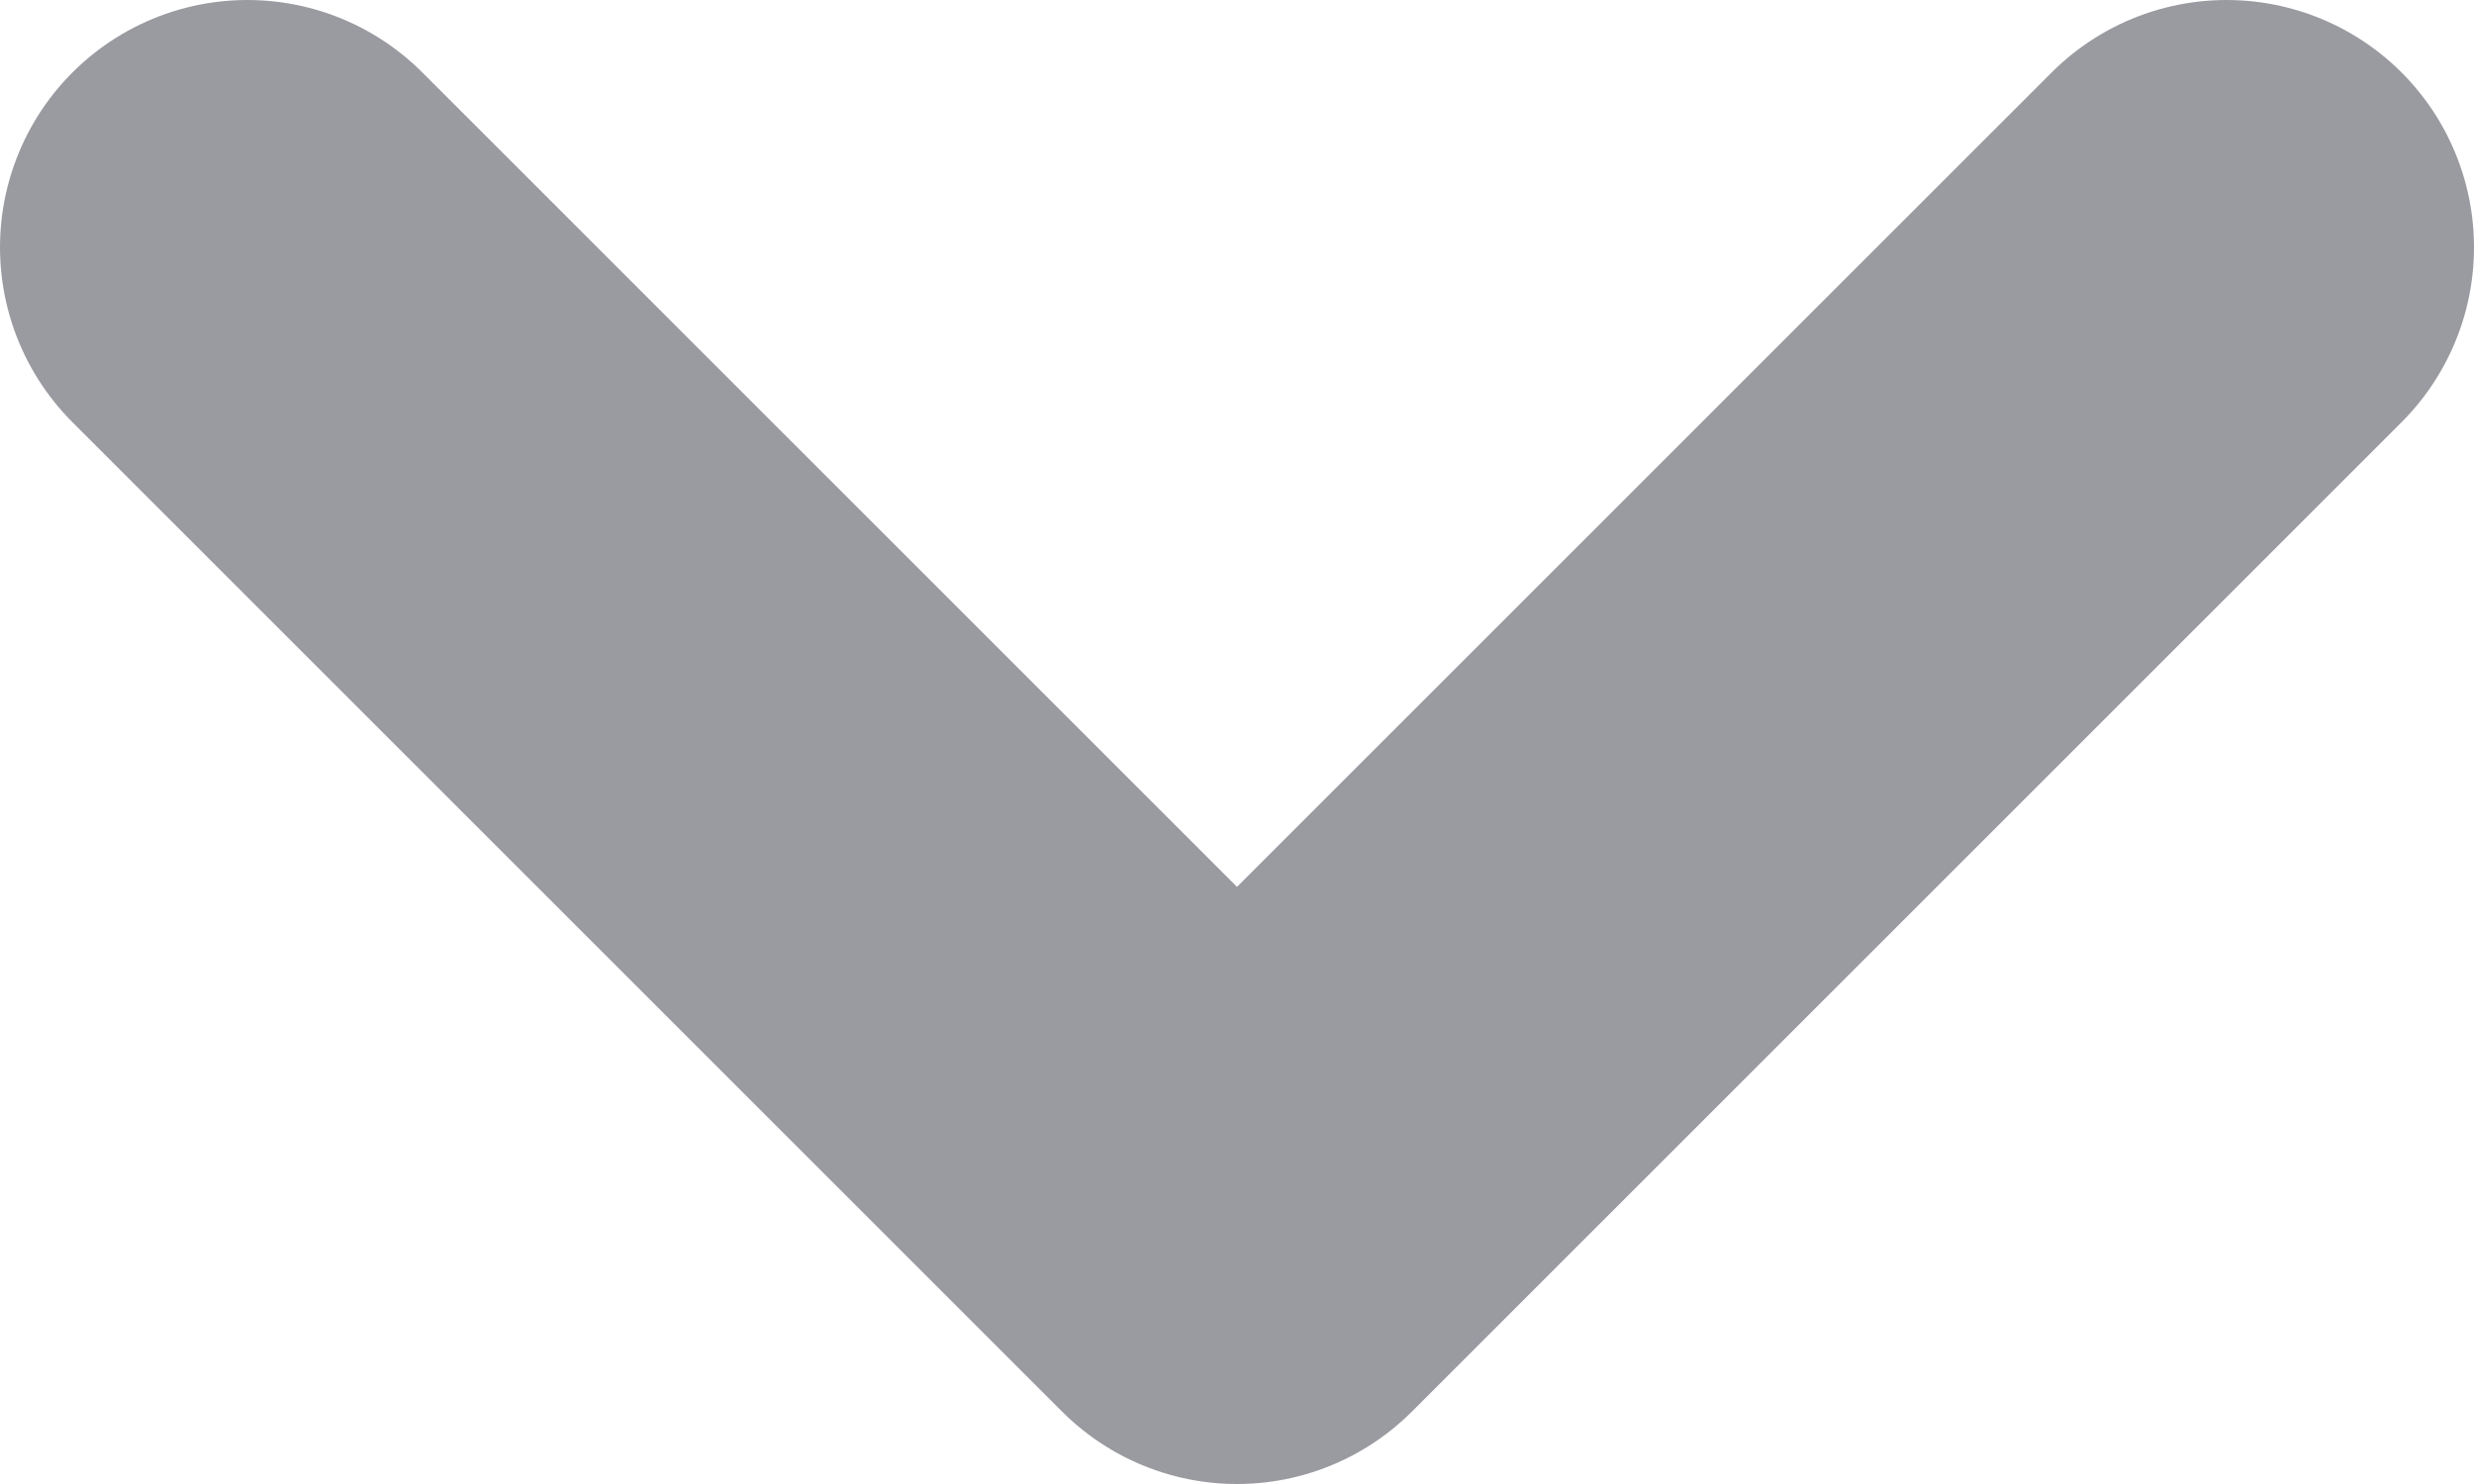 <svg width="10" height="6" viewBox="0 0 10 6" fill="none" xmlns="http://www.w3.org/2000/svg">
<path d="M9 1L5 5L1 1" stroke="#9A9AA1" stroke-width="2" stroke-linecap="round" stroke-linejoin="round"/>
</svg>
